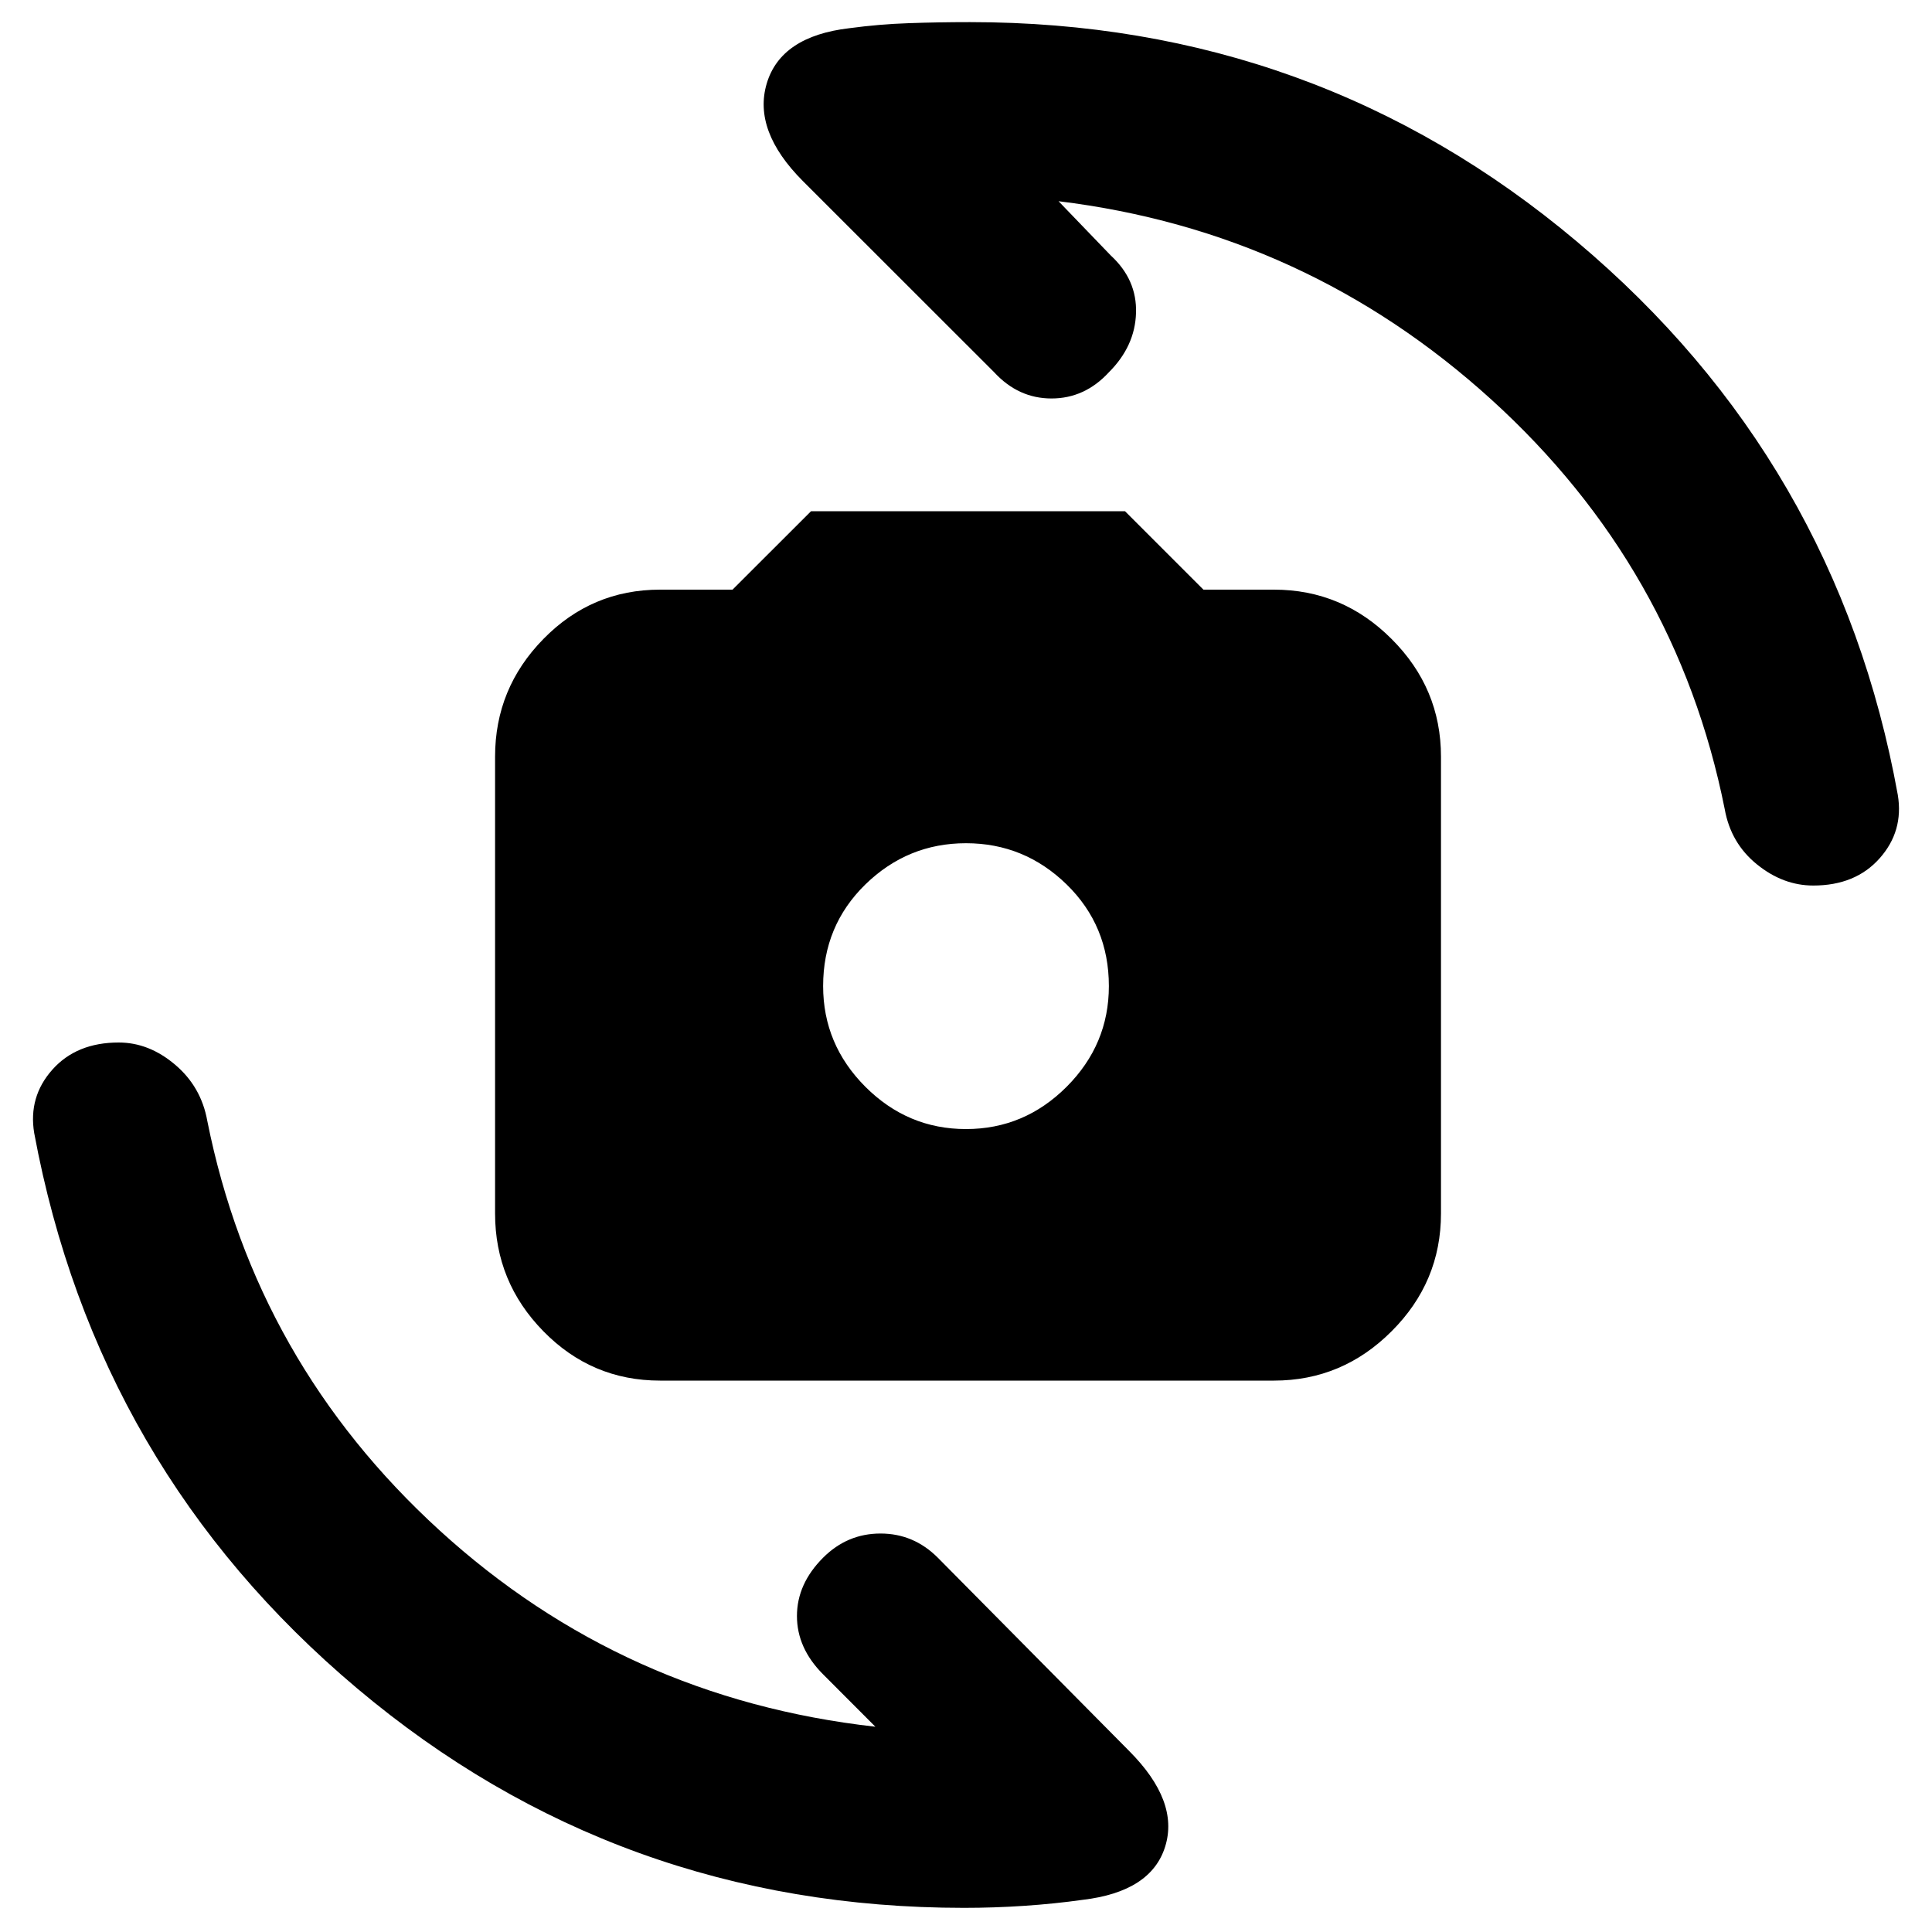 <svg xmlns="http://www.w3.org/2000/svg" height="20" width="20"><path d="M6.833 14.292Q6.125 14.292 5.625 13.781Q5.125 13.271 5.125 12.562V7.833Q5.125 7.125 5.625 6.615Q6.125 6.104 6.833 6.104H7.583L8.396 5.292H11.646L12.458 6.104H13.188Q13.896 6.104 14.406 6.615Q14.917 7.125 14.917 7.833V12.562Q14.917 13.271 14.406 13.781Q13.896 14.292 13.188 14.292ZM10 11.688Q10.604 11.688 11.042 11.25Q11.479 10.812 11.479 10.208Q11.479 9.583 11.042 9.156Q10.604 8.729 10 8.729Q9.396 8.729 8.958 9.156Q8.521 9.583 8.521 10.208Q8.521 10.812 8.958 11.25Q9.396 11.688 10 11.688ZM18.771 9.167Q18.458 9.167 18.188 8.948Q17.917 8.729 17.854 8.375Q17.354 5.875 15.437 4.135Q13.521 2.396 10.958 2.083L11.5 2.646Q11.771 2.896 11.76 3.24Q11.75 3.583 11.479 3.854Q11.229 4.125 10.885 4.125Q10.542 4.125 10.292 3.854L8.312 1.875Q7.792 1.354 7.937 0.865Q8.083 0.375 8.792 0.292Q9.104 0.25 9.406 0.24Q9.708 0.229 10.042 0.229Q13.625 0.229 16.323 2.5Q19.021 4.771 19.646 8.229Q19.708 8.604 19.458 8.885Q19.208 9.167 18.771 9.167ZM9.979 19.75Q6.396 19.75 3.698 17.479Q1 15.208 0.354 11.729Q0.292 11.354 0.542 11.073Q0.792 10.792 1.229 10.792Q1.542 10.792 1.812 11.021Q2.083 11.25 2.146 11.604Q2.646 14.104 4.552 15.844Q6.458 17.583 9.062 17.875L8.521 17.333Q8.25 17.062 8.25 16.729Q8.25 16.396 8.521 16.125Q8.771 15.875 9.115 15.875Q9.458 15.875 9.708 16.125L11.688 18.125Q12.208 18.646 12.062 19.115Q11.917 19.583 11.208 19.667Q10.917 19.708 10.604 19.729Q10.292 19.75 9.979 19.75Z"/></svg>
